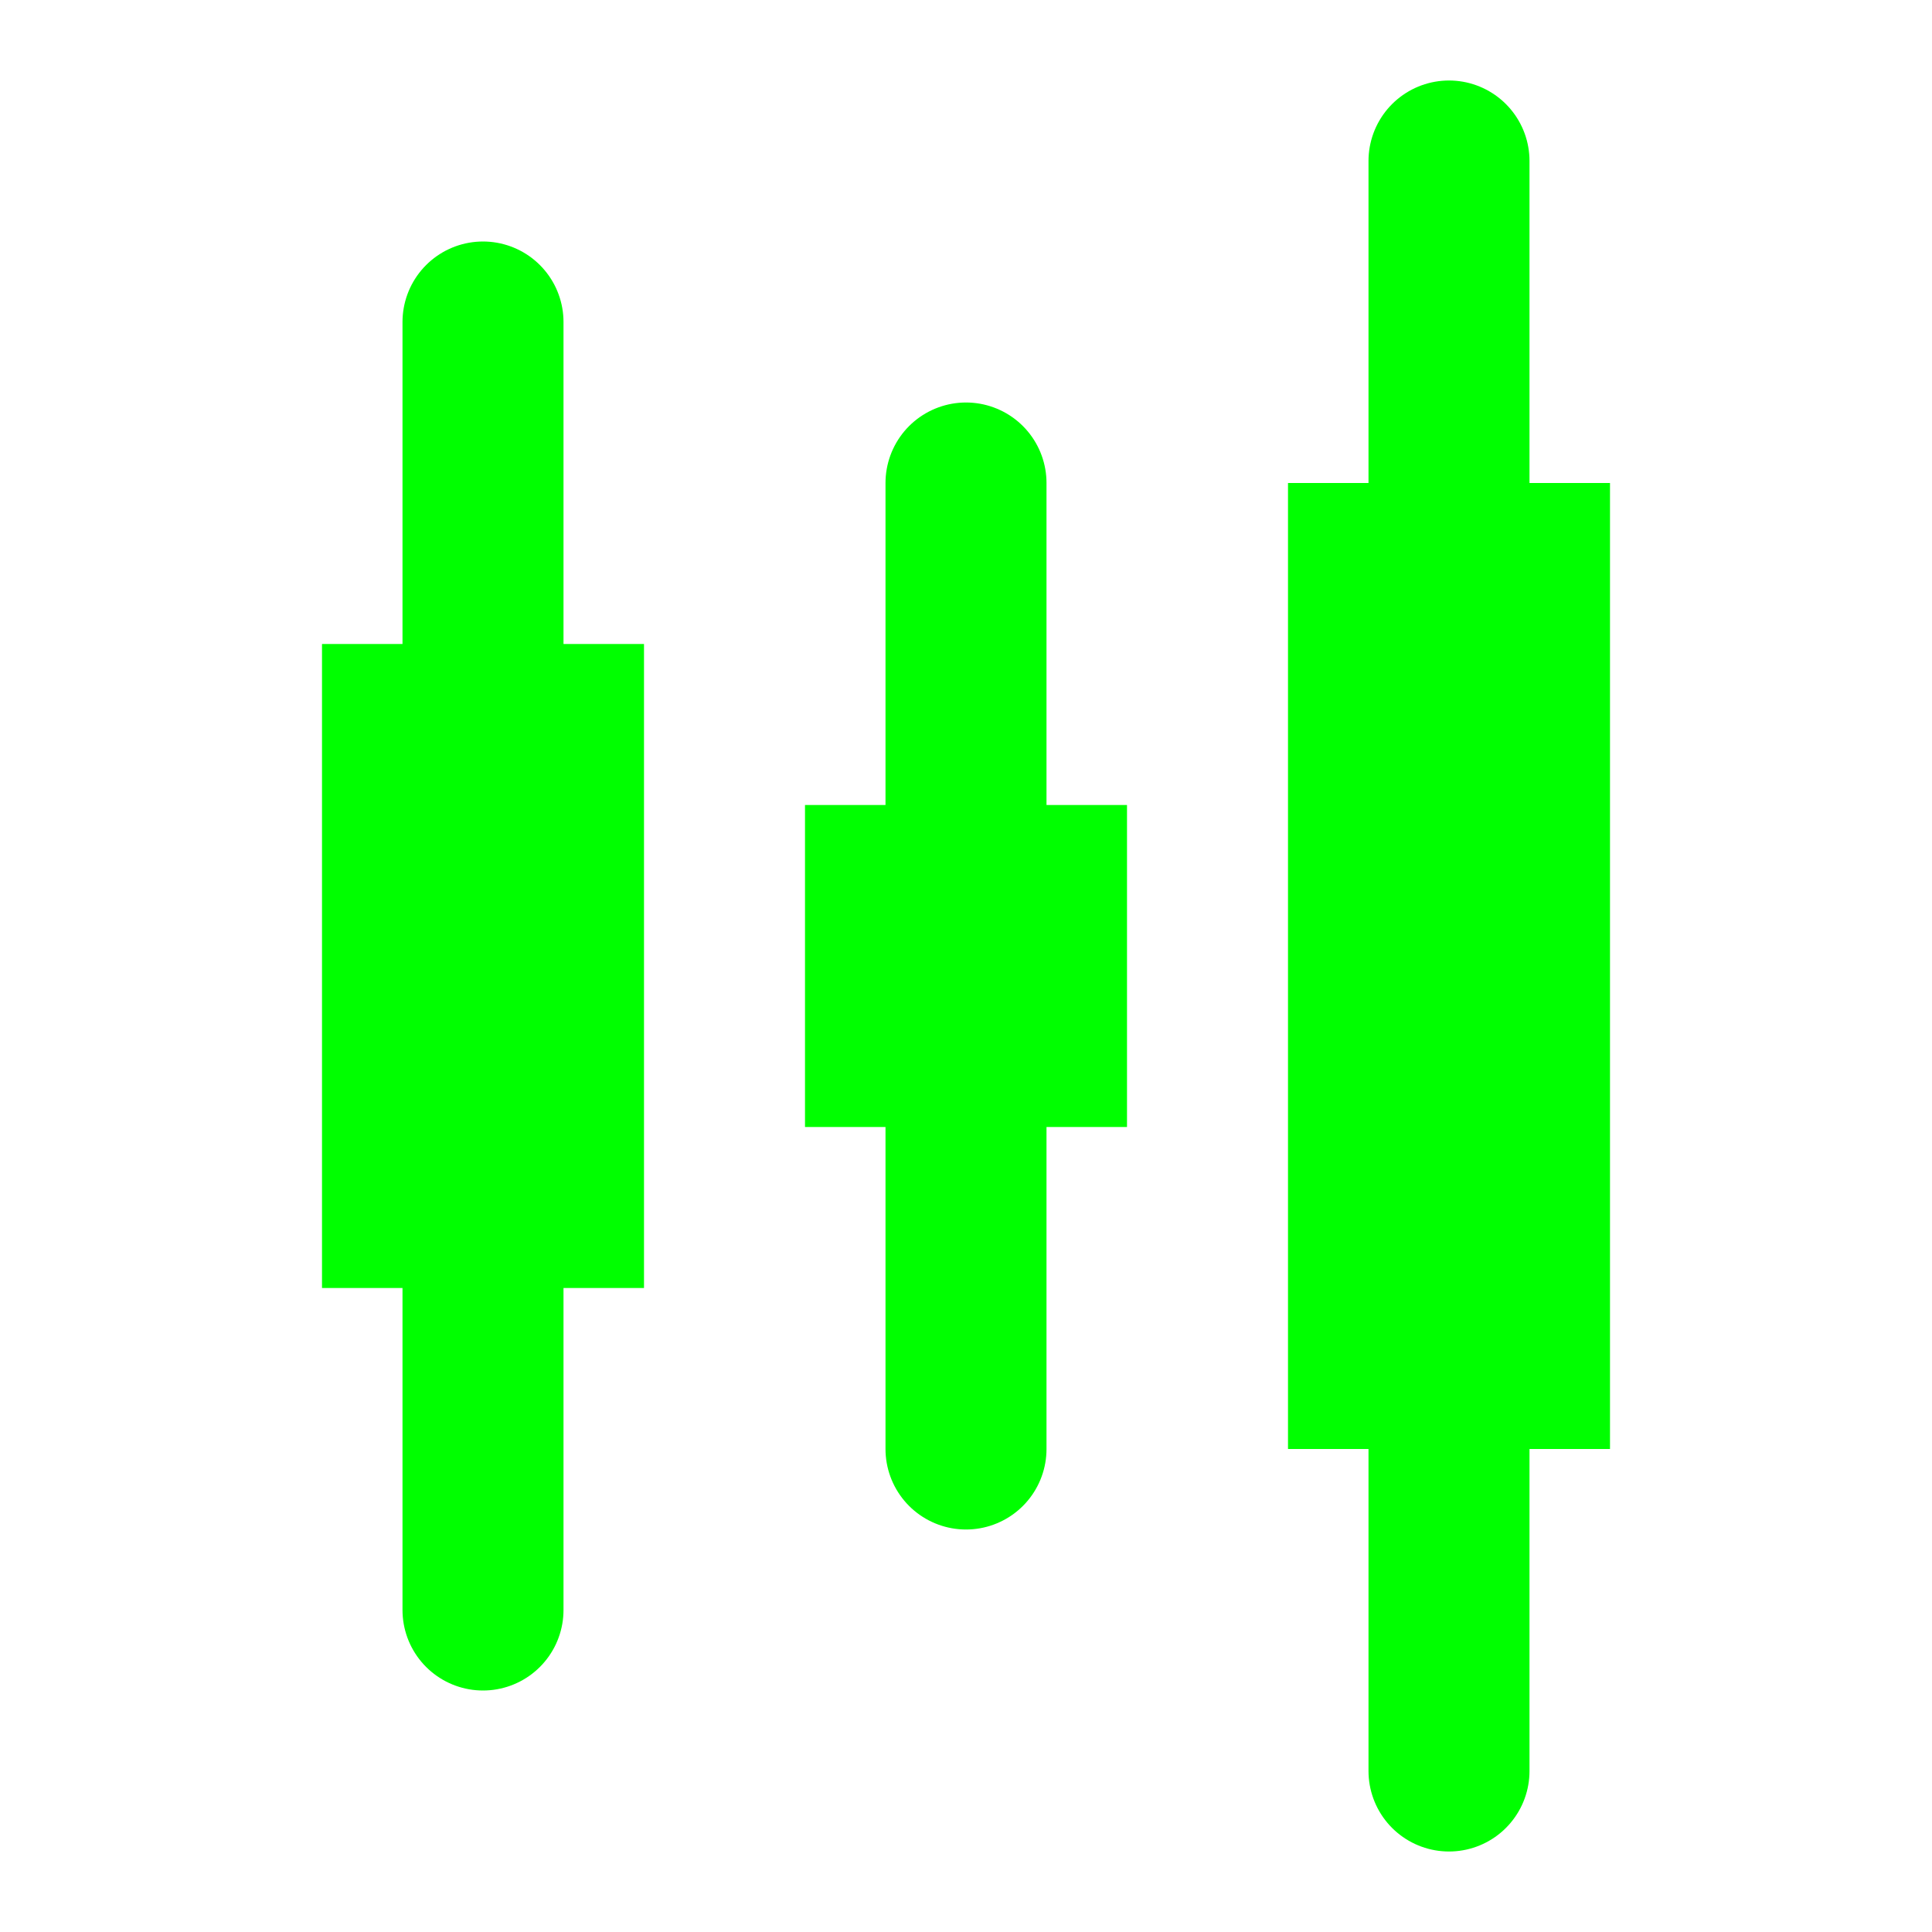 <?xml version="1.0" encoding="UTF-8"?>
<!-- Candlestick Chart Icon -->
<svg width="24" height="24" viewBox="0 0 24 24" fill="none" xmlns="http://www.w3.org/2000/svg">
  <!-- First Candlestick -->
  <line x1="6" y1="4" x2="6" y2="20" stroke="#00FF00" stroke-width="2" stroke-linecap="round"/>
  <rect x="4" y="8" width="4" height="8" fill="#00FF00"/>
  <!-- Second Candlestick -->
  <line x1="12" y1="6" x2="12" y2="18" stroke="#00FF00" stroke-width="2" stroke-linecap="round"/>
  <rect x="10" y="10" width="4" height="4" fill="#00FF00"/>
  <!-- Third Candlestick -->
  <line x1="18" y1="2" x2="18" y2="22" stroke="#00FF00" stroke-width="2" stroke-linecap="round"/>
  <rect x="16" y="6" width="4" height="12" fill="#00FF00"/>
</svg>